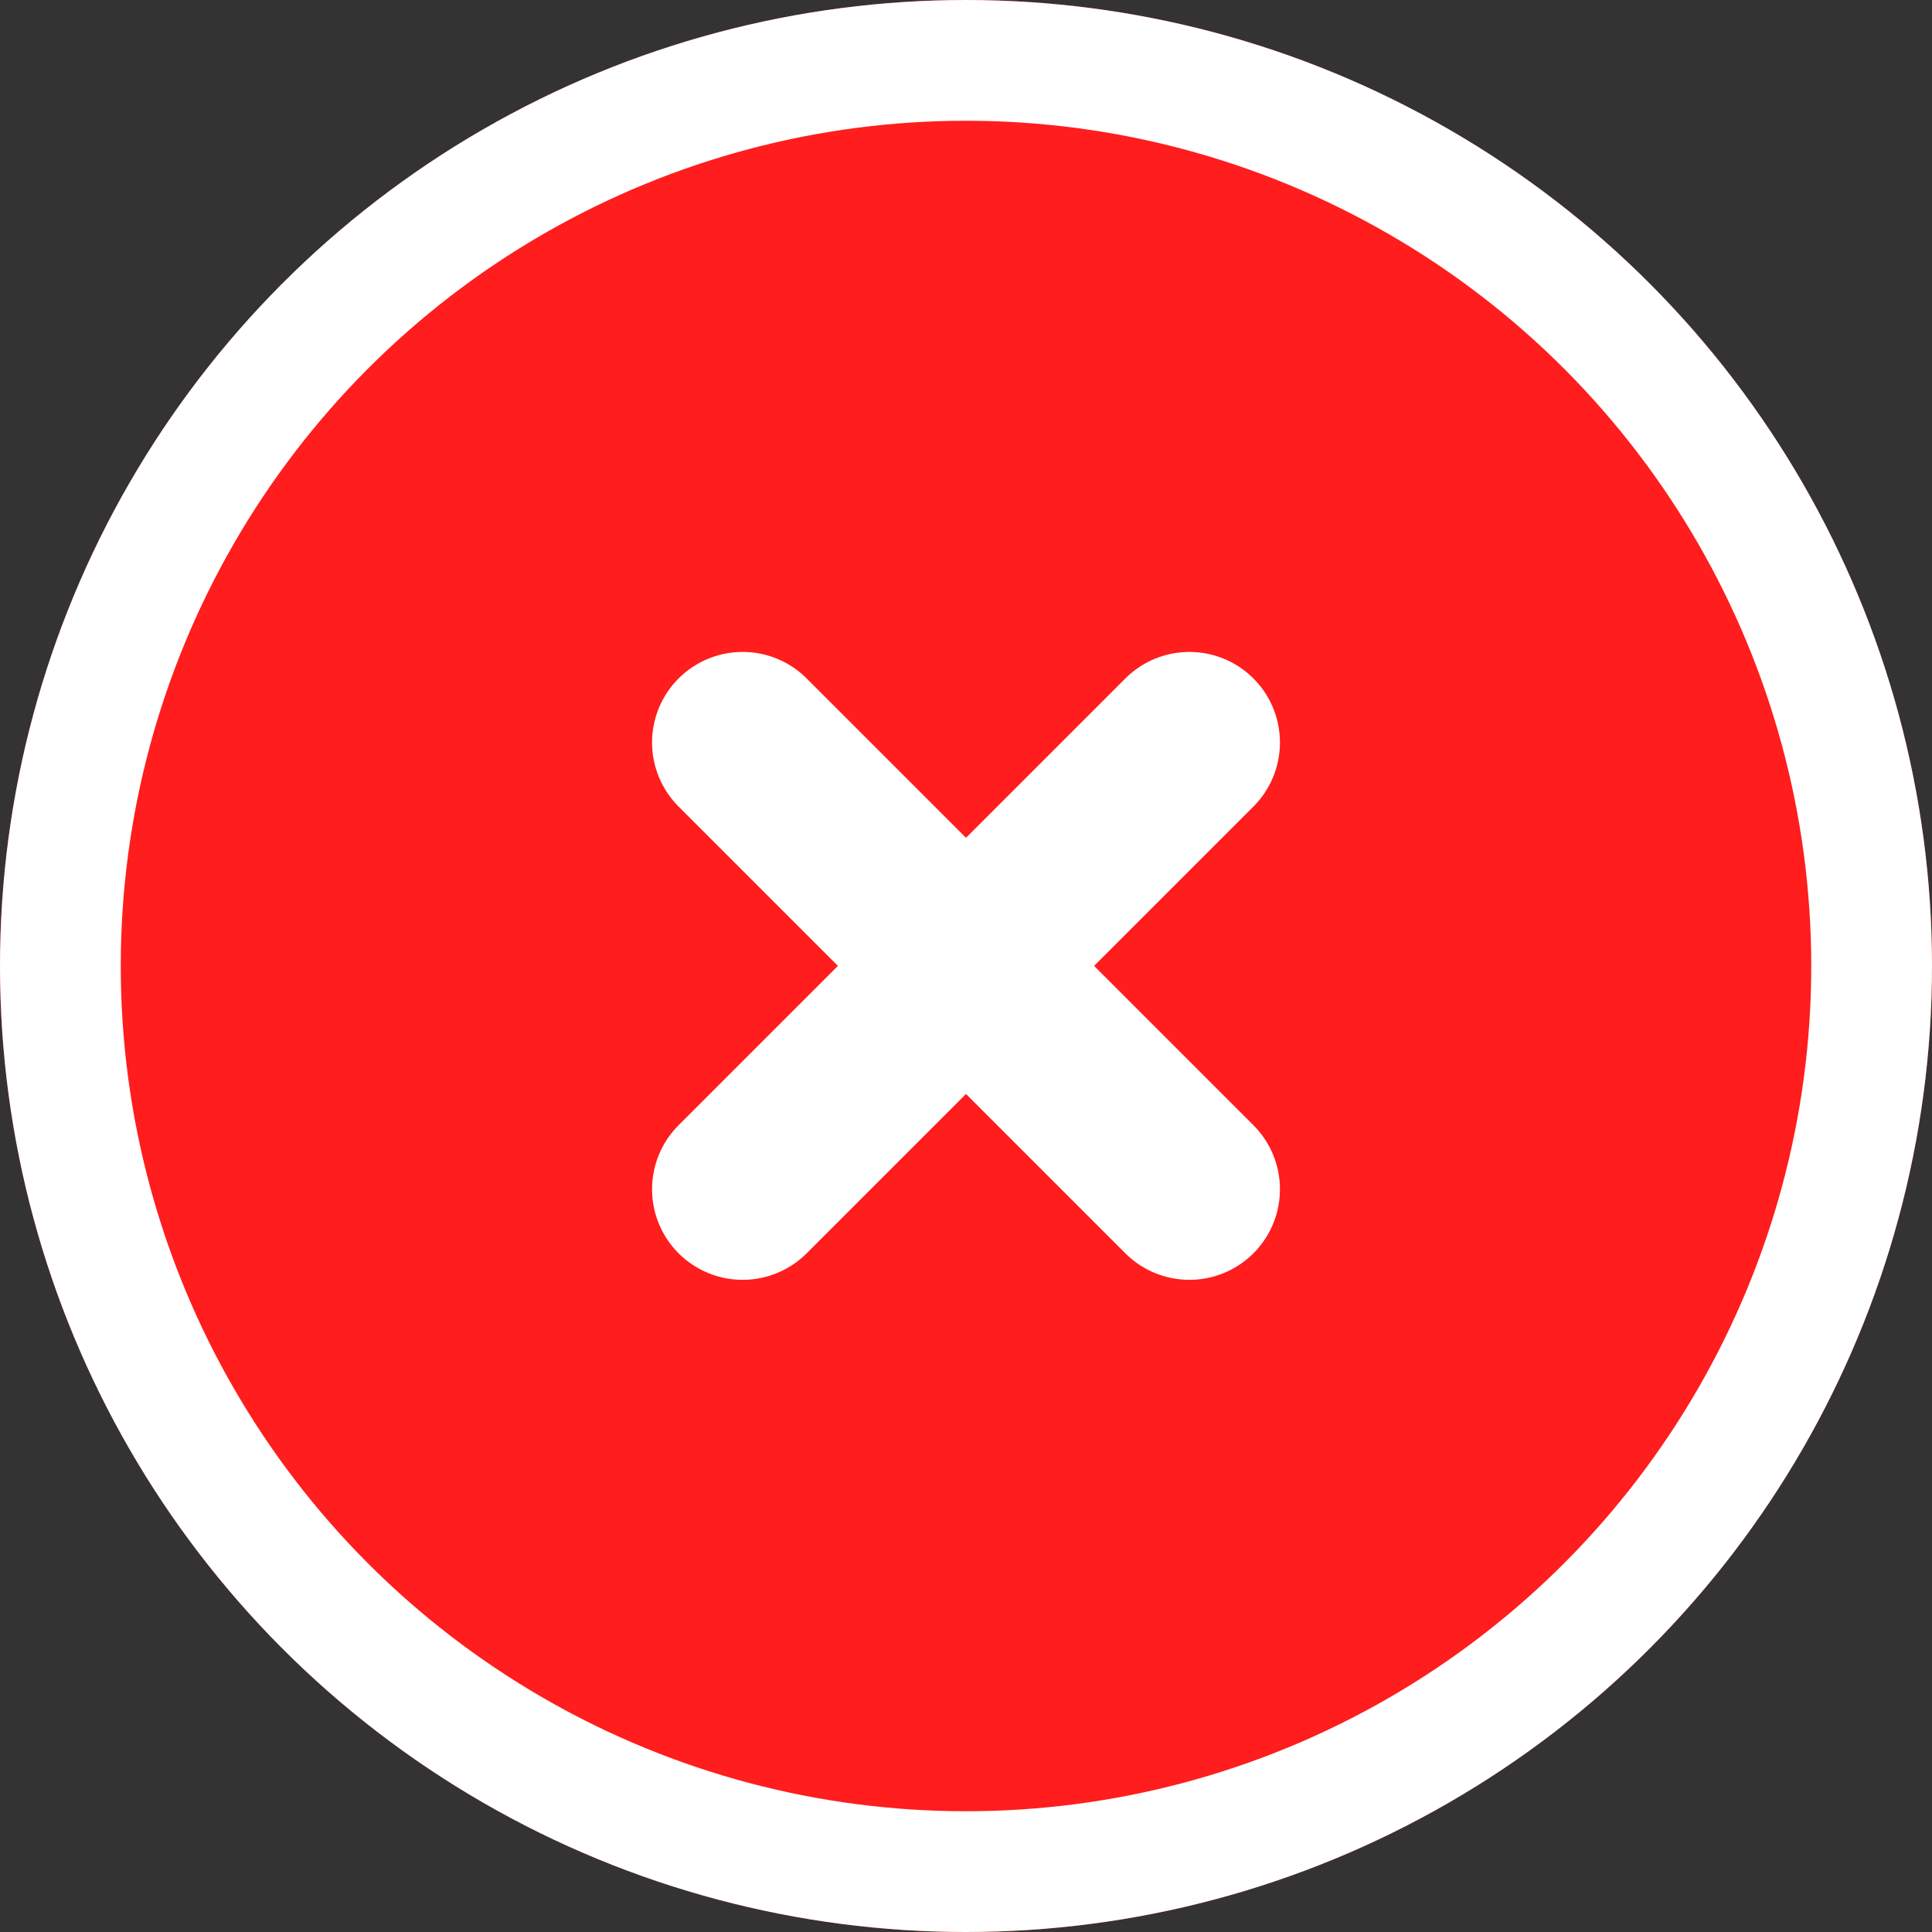 <svg xmlns="http://www.w3.org/2000/svg" width="16" height="16" viewBox="0 0 16 16">
  <rect x="0" y="0" width="16" height="16" fill="#333333" stroke="none"/>
  <g id="Group_1802" data-name="Group 1802" transform="translate(-1027 -762)">
    <g id="Ellipse_913" data-name="Ellipse 913" transform="translate(1027 762)" fill="#ff1d1d" stroke="#fff" stroke-width="1">
      <circle cx="8" cy="8" r="8" stroke="none"/>
      <circle cx="8" cy="8" r="7.5" fill="none"/>
    </g>
    <g id="Group_1801" data-name="Group 1801" transform="translate(-117.02 20.979)">
      <path id="Vector" d="M0,3.7,3.7,0" transform="translate(1150.17 747.17)" fill="none" stroke="#fff" stroke-linecap="round" stroke-linejoin="round" stroke-width="1.5"/>
      <path id="Vector-2" data-name="Vector" d="M3.7,3.7,0,0" transform="translate(1150.17 747.17)" fill="none" stroke="#fff" stroke-linecap="round" stroke-linejoin="round" stroke-width="1.5"/>
    </g>
  </g>
</svg>

